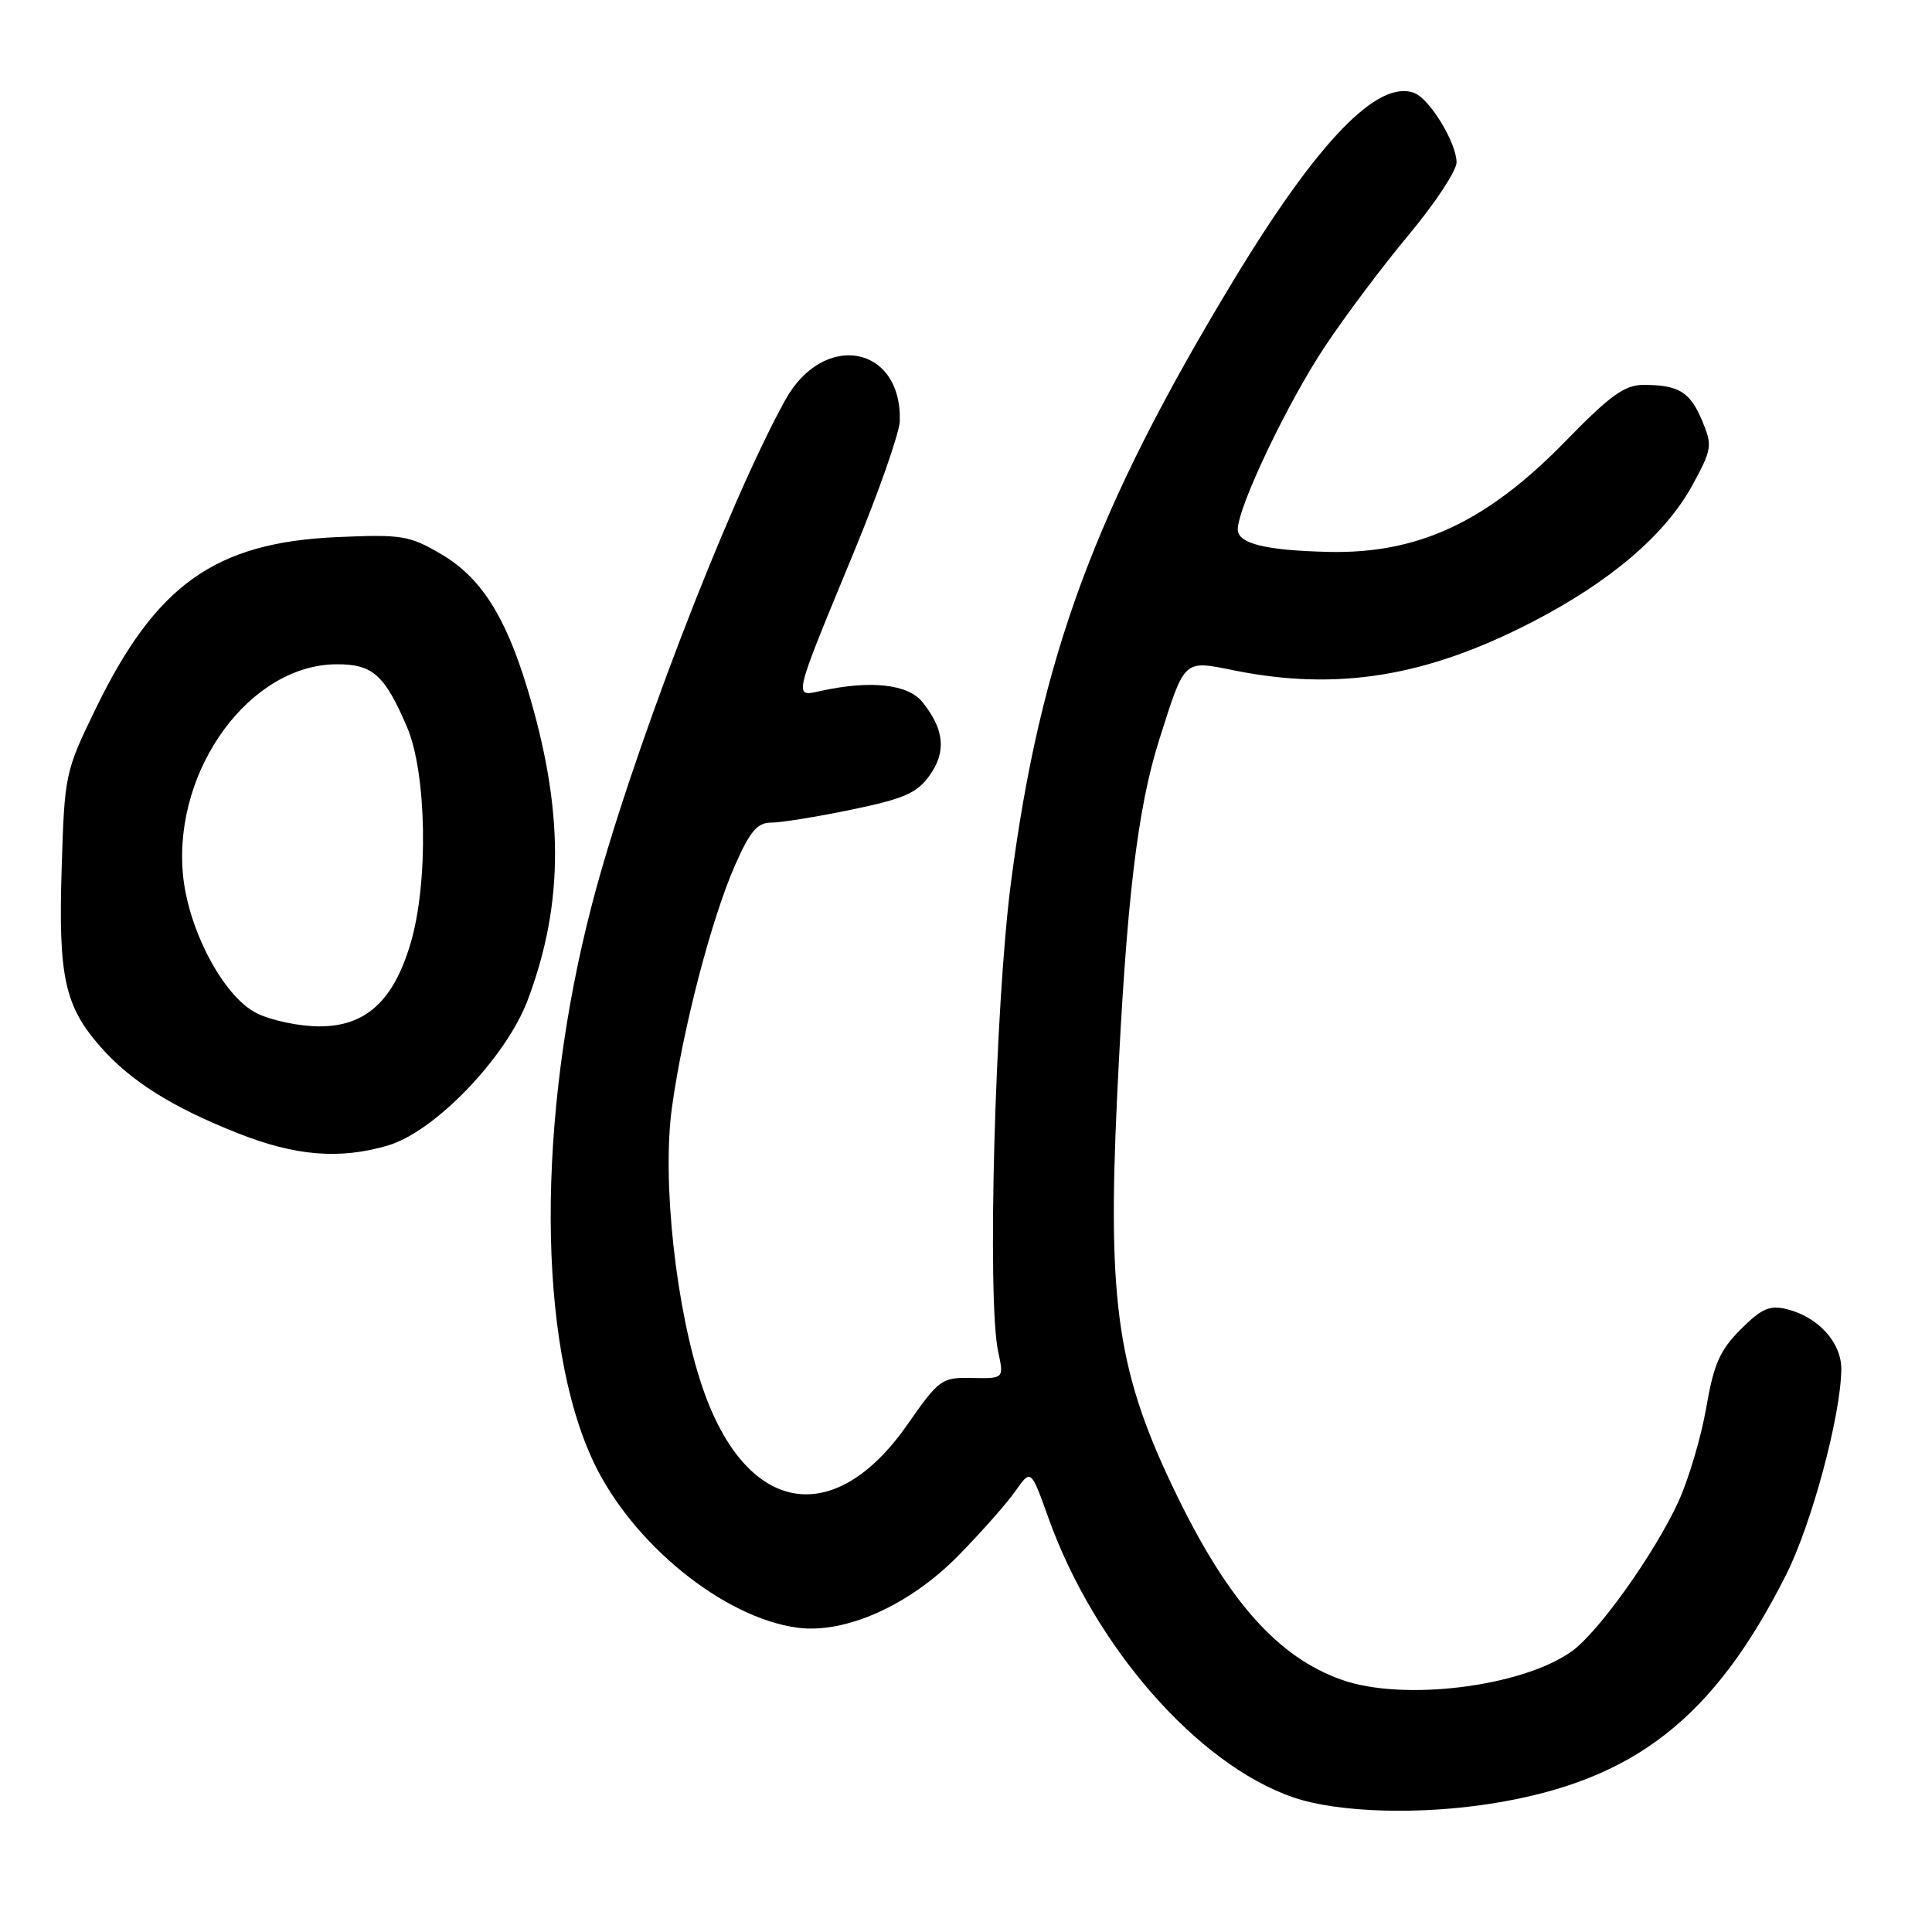 <?xml version="1.0" encoding="UTF-8" standalone="no"?>
<!DOCTYPE svg PUBLIC "-//W3C//DTD SVG 1.1//EN" "http://www.w3.org/Graphics/SVG/1.1/DTD/svg11.dtd" >
<svg xmlns="http://www.w3.org/2000/svg" xmlns:xlink="http://www.w3.org/1999/xlink" version="1.1" viewBox="0 0 256 256">
 <g >
 <path fill="currentColor"
d=" M 197.91 238.94 C 216.55 235.92 227.09 227.68 236.68 208.64 C 240.07 201.91 243.94 187.49 243.98 181.42 C 244.00 177.89 240.93 174.50 236.76 173.47 C 234.49 172.91 233.42 173.38 230.65 176.15 C 227.89 178.91 227.08 180.75 226.09 186.50 C 225.43 190.35 223.78 195.92 222.44 198.88 C 219.33 205.72 211.81 216.29 208.25 218.82 C 201.62 223.54 185.87 225.47 177.75 222.57 C 169.42 219.60 162.91 212.36 156.11 198.50 C 148.10 182.15 146.71 173.08 148.02 145.38 C 149.25 119.45 150.69 107.20 153.61 98.00 C 157.03 87.22 156.76 87.47 163.57 88.84 C 177.22 91.58 188.99 89.67 203.00 82.43 C 213.42 77.05 220.68 70.84 224.28 64.24 C 226.85 59.50 226.92 59.05 225.54 55.74 C 223.94 51.92 222.43 51.00 217.77 51.00 C 215.28 51.00 213.36 52.38 207.48 58.42 C 197.03 69.15 187.94 73.40 176.04 73.13 C 167.65 72.93 164.00 72.03 164.01 70.14 C 164.03 67.15 170.61 53.35 175.56 45.91 C 178.24 41.87 183.26 35.19 186.72 31.05 C 190.17 26.91 193.00 22.62 193.00 21.51 C 192.99 18.92 189.46 13.11 187.40 12.32 C 182.59 10.48 174.63 18.70 163.54 37.00 C 145.10 67.44 137.84 87.05 133.95 117.00 C 131.84 133.28 130.78 172.13 132.26 179.09 C 133.03 182.67 133.03 182.67 128.82 182.59 C 124.76 182.50 124.47 182.71 120.16 188.87 C 110.41 202.76 98.80 200.60 93.08 183.83 C 89.57 173.55 87.70 156.47 89.03 146.80 C 90.46 136.35 94.28 121.69 97.42 114.59 C 99.39 110.13 100.36 109.00 102.19 109.00 C 103.46 109.01 108.25 108.23 112.84 107.28 C 119.83 105.83 121.51 105.09 123.19 102.73 C 125.43 99.59 125.12 96.61 122.21 93.01 C 120.30 90.65 115.35 90.11 108.82 91.54 C 105.11 92.35 104.97 92.95 113.18 73.07 C 116.46 65.13 119.18 57.36 119.23 55.79 C 119.51 45.73 109.12 43.83 104.04 53.02 C 96.36 66.94 83.37 100.84 78.42 119.91 C 71.07 148.19 71.16 177.90 78.66 193.74 C 83.77 204.55 95.88 214.38 105.69 215.68 C 112.04 216.51 120.55 212.69 127.00 206.11 C 130.03 203.03 133.42 199.18 134.55 197.57 C 136.60 194.65 136.60 194.65 138.90 201.07 C 144.99 218.16 158.65 233.77 171.33 238.15 C 177.24 240.19 188.20 240.52 197.91 238.94 Z  M 51.38 151.79 C 57.60 149.97 67.06 140.13 69.93 132.50 C 74.78 119.60 74.75 107.26 69.84 91.11 C 66.92 81.52 63.67 76.48 58.43 73.41 C 54.25 70.96 53.25 70.79 44.66 71.17 C 28.51 71.88 20.65 77.47 12.66 93.95 C 8.63 102.24 8.55 102.62 8.17 115.08 C 7.72 129.43 8.56 133.29 13.31 138.70 C 17.31 143.25 22.76 146.69 31.50 150.15 C 39.13 153.18 45.00 153.66 51.38 151.79 Z  M 34.00 134.25 C 29.57 132.03 24.83 123.02 24.22 115.64 C 23.07 101.79 33.20 88.06 44.60 88.02 C 49.38 88.00 50.96 89.40 53.93 96.33 C 56.55 102.44 56.79 116.97 54.41 124.98 C 52.14 132.65 48.46 136.00 42.33 136.00 C 39.67 136.00 35.92 135.21 34.00 134.25 Z "/>
</g>
</svg>